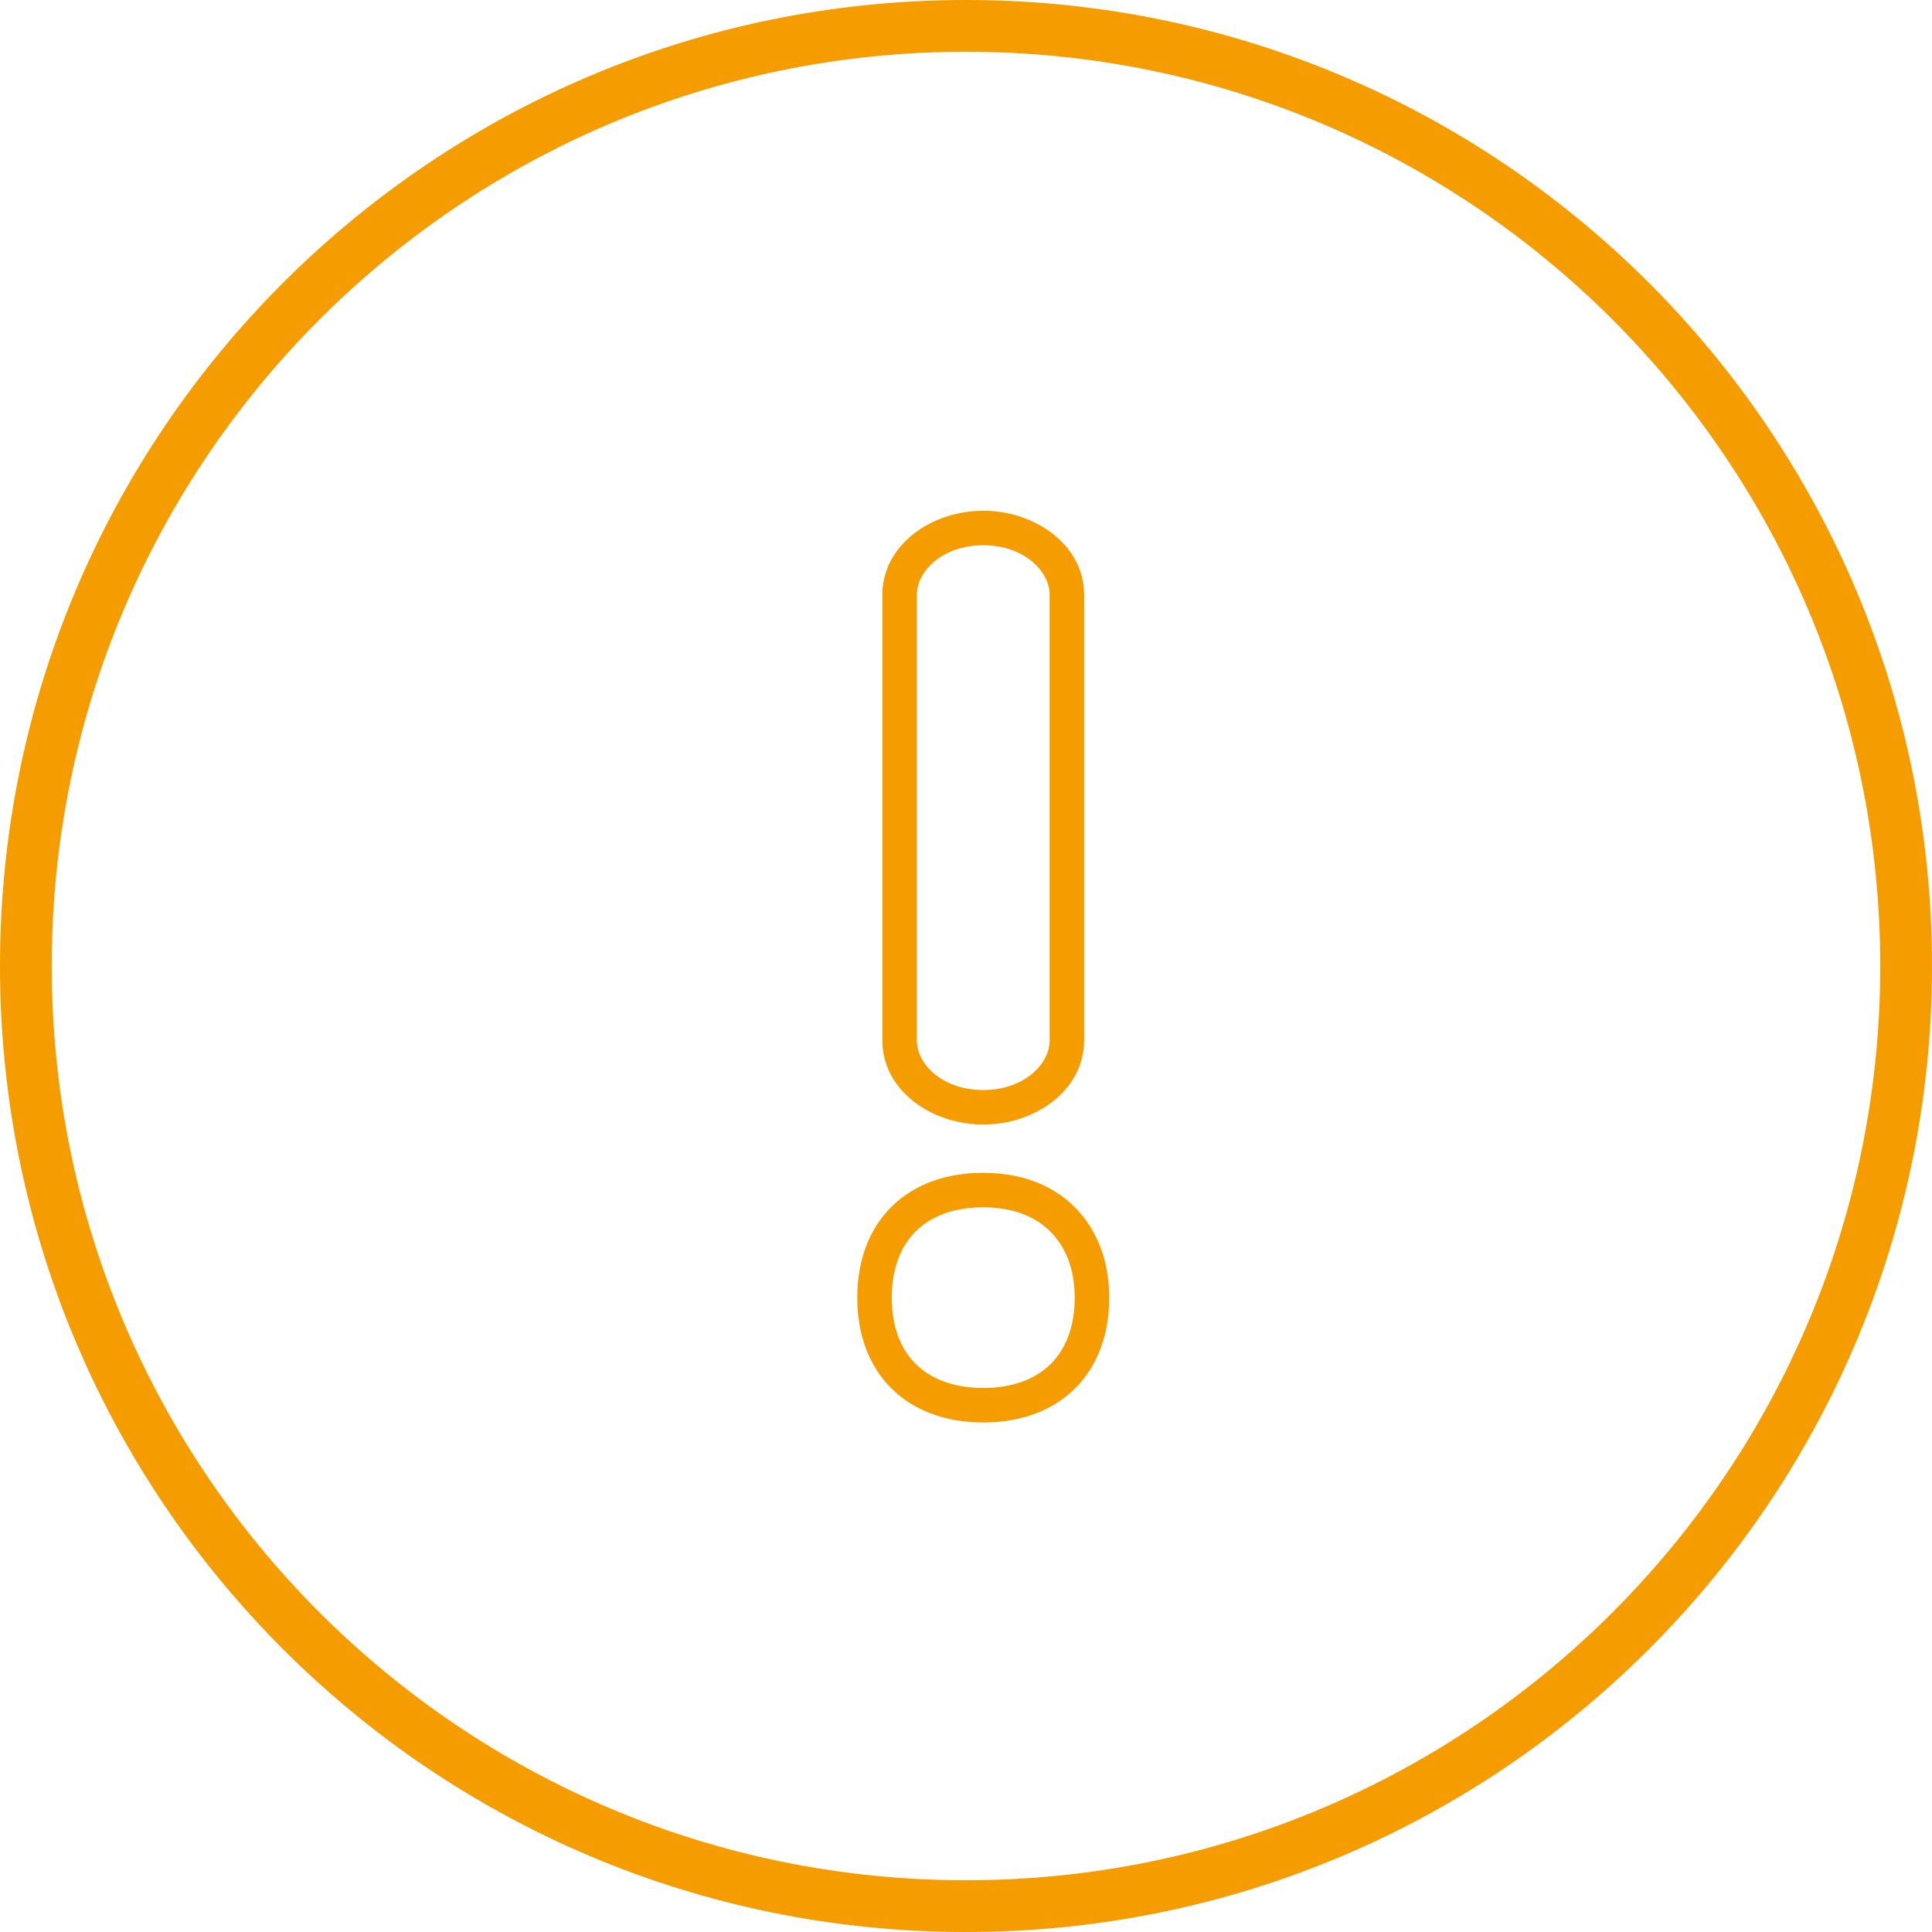 <svg width="112" height="112" viewBox="0 0 112 112" fill="none" xmlns="http://www.w3.org/2000/svg">
<path fill-rule="evenodd" clip-rule="evenodd" d="M51.151 34.484C51.151 31.594 53.991 29.609 57 29.609C60.01 29.609 62.849 31.594 62.849 34.484V60.316C62.849 63.206 60.01 65.191 57 65.191C53.991 65.191 51.151 63.206 51.151 60.316V34.484ZM57 31.609C54.654 31.609 53.151 33.093 53.151 34.484V60.316C53.151 61.706 54.654 63.191 57 63.191C59.347 63.191 60.849 61.706 60.849 60.316V34.484C60.849 33.093 59.347 31.609 57 31.609ZM53.094 71.376C52.229 72.231 51.697 73.515 51.697 75.225C51.697 76.937 52.229 78.221 53.094 79.076C53.961 79.932 55.263 80.462 57.001 80.462C58.739 80.462 60.041 79.932 60.907 79.076C61.771 78.22 62.303 76.936 62.303 75.225C62.303 73.828 61.93 72.726 61.321 71.897L61.319 71.895C60.467 70.728 59.034 69.989 57.001 69.989C55.263 69.989 53.959 70.519 53.094 71.376ZM51.687 69.954C53.001 68.654 54.85 67.989 57.001 67.989C59.549 67.989 61.638 68.941 62.934 70.714C63.827 71.93 64.303 73.461 64.303 75.225C64.303 77.361 63.629 79.196 62.313 80.497C61 81.797 59.151 82.462 57.001 82.462C54.85 82.462 53.003 81.797 51.688 80.498C50.372 79.197 49.697 77.361 49.697 75.225C49.697 73.09 50.372 71.255 51.687 69.954Z" fill="#F59C00"/>
<path fill-rule="evenodd" clip-rule="evenodd" d="M0 56C0 86.928 25.072 112 56 112C86.928 112 112 86.928 112 56C112 25.072 86.928 0 56 0C25.072 0 0 25.072 0 56ZM109 56C109 85.271 85.271 109 56 109C26.729 109 3 85.271 3 56C3 26.729 26.729 3 56 3C85.271 3 109 26.729 109 56Z" fill="#F59C00"/>
</svg>
